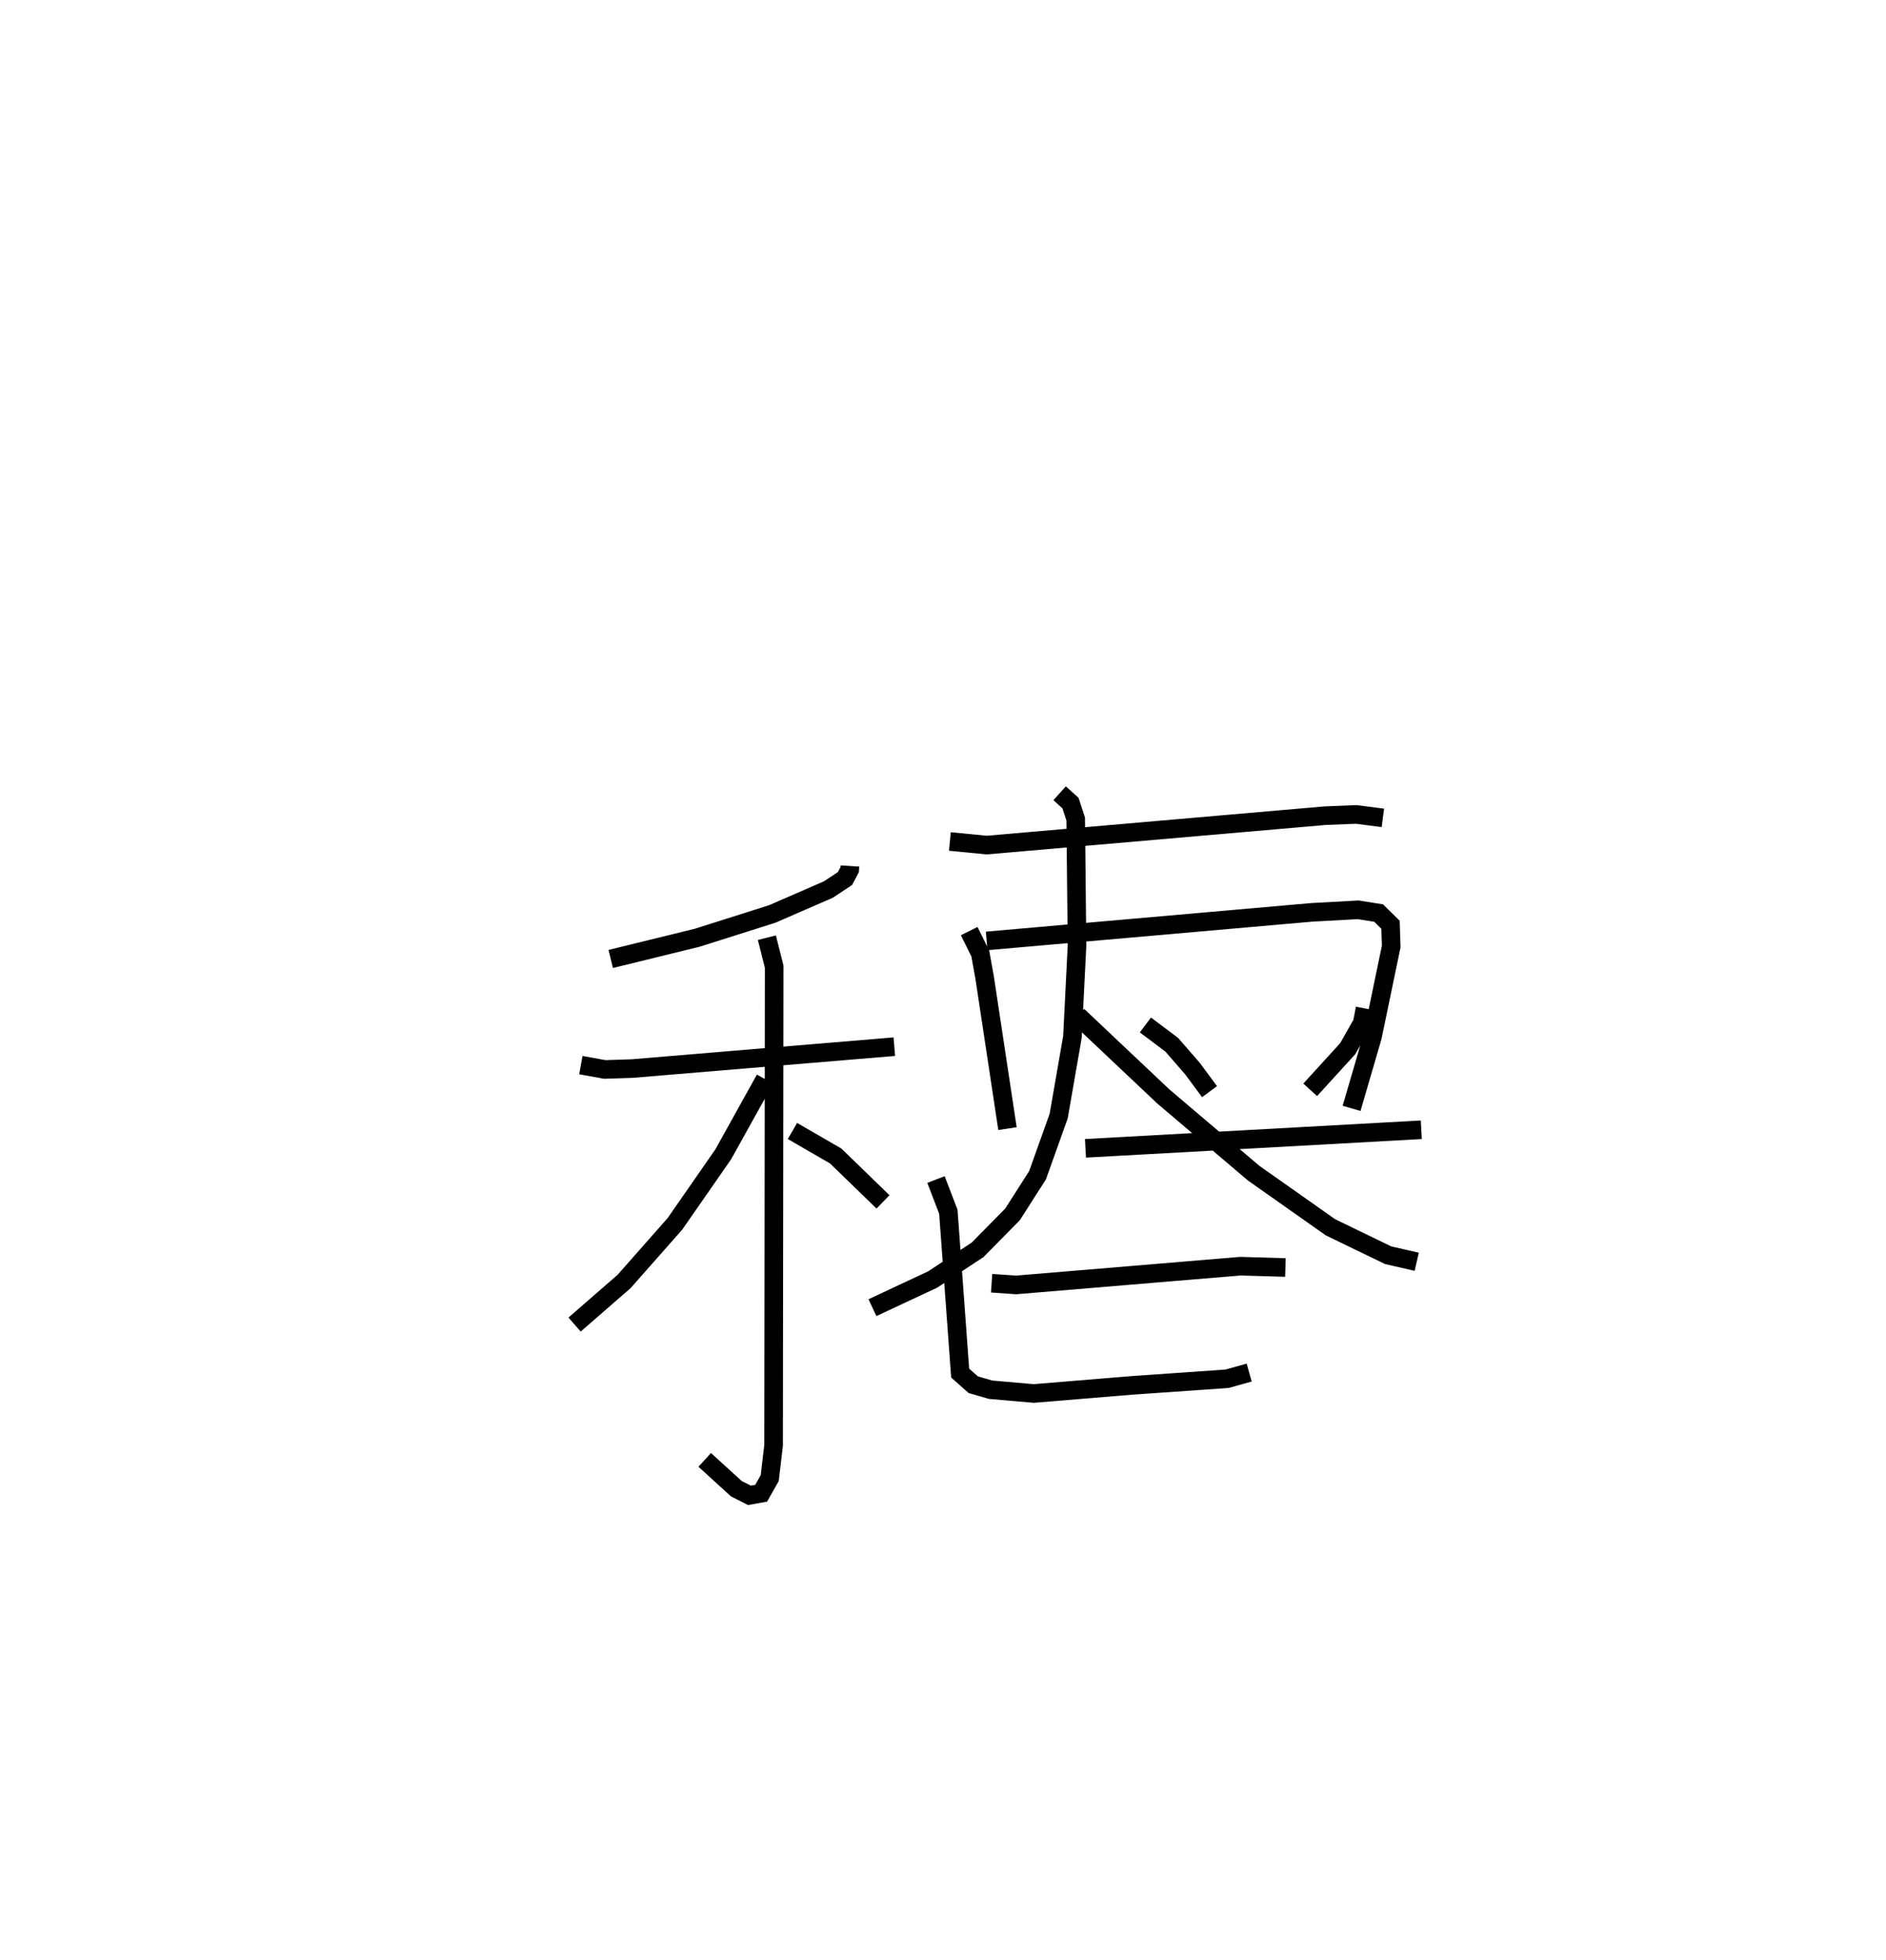 <?xml version="1.0" encoding="utf-8" ?>
<svg baseProfile="full" height="105.414" version="1.1" width="101.466" xmlns="http://www.w3.org/2000/svg" xmlns:ev="http://www.w3.org/2001/xml-events" xmlns:xlink="http://www.w3.org/1999/xlink"><defs /><rect fill="white" height="105.414" width="101.466" x="0" y="0" /><path d="M25,25 m0.0,0.0 m20.726,21.571 l-0.013,0.198 -0.253,0.477 l-0.895,0.591 -3.021,1.314 l-4.034,1.278 -4.653,1.141 m-1.607,5.709 l1.29,0.233 1.471,-0.048 l14.103,-1.177 m-6.856,-5.861 l0.392,1.557 -0.031,25.737 l-0.207,1.766 -0.462,0.816 l-0.63,0.113 -0.707,-0.359 l-1.699,-1.548 m3.244,-20.477 l-2.245,4.04 -2.602,3.744 l-2.733,3.096 -2.666,2.32 m11.721,-10.411 l2.33,1.348 2.542,2.466 m3.598,-19.381 l1.981,0.193 18.203,-1.581 l1.679,-0.067 1.432,0.185 m-22.257,6.088 l0.599,1.208 0.234,1.299 l1.228,8.115 m-1.12,-10.093 l17.501,-1.537 2.486,-0.135 l1.099,0.173 0.641,0.632 l0.037,1.168 -1.009,4.858 l-1.123,3.846 m-11.092,-4.486 l1.418,1.066 1.116,1.284 l0.916,1.237 m8.365,-4.473 l-0.151,0.787 -0.781,1.376 l-2.017,2.212 m-12.091,3.146 l18.067,-0.998 m-19.457,-18.096 l0.584,0.527 0.281,0.862 l0.07,6.806 -0.246,4.908 l-0.74,4.256 -1.137,3.182 l-1.344,2.103 -1.878,1.905 l-2.416,1.597 -3.244,1.517 m11.051,-15.7 l4.599,4.342 4.862,4.127 l4.13,2.909 3.102,1.501 l1.538,0.352 m-22.87,1.154 l1.314,0.092 12.072,-1.008 l2.419,0.071 m-18.799,-4.731 l0.665,1.732 0.636,8.677 l0.704,0.625 0.93,0.269 l2.325,0.203 5.235,-0.432 l5.163,-0.36 1.192,-0.333 " fill="none" stroke="black" stroke-width="1" /></svg>